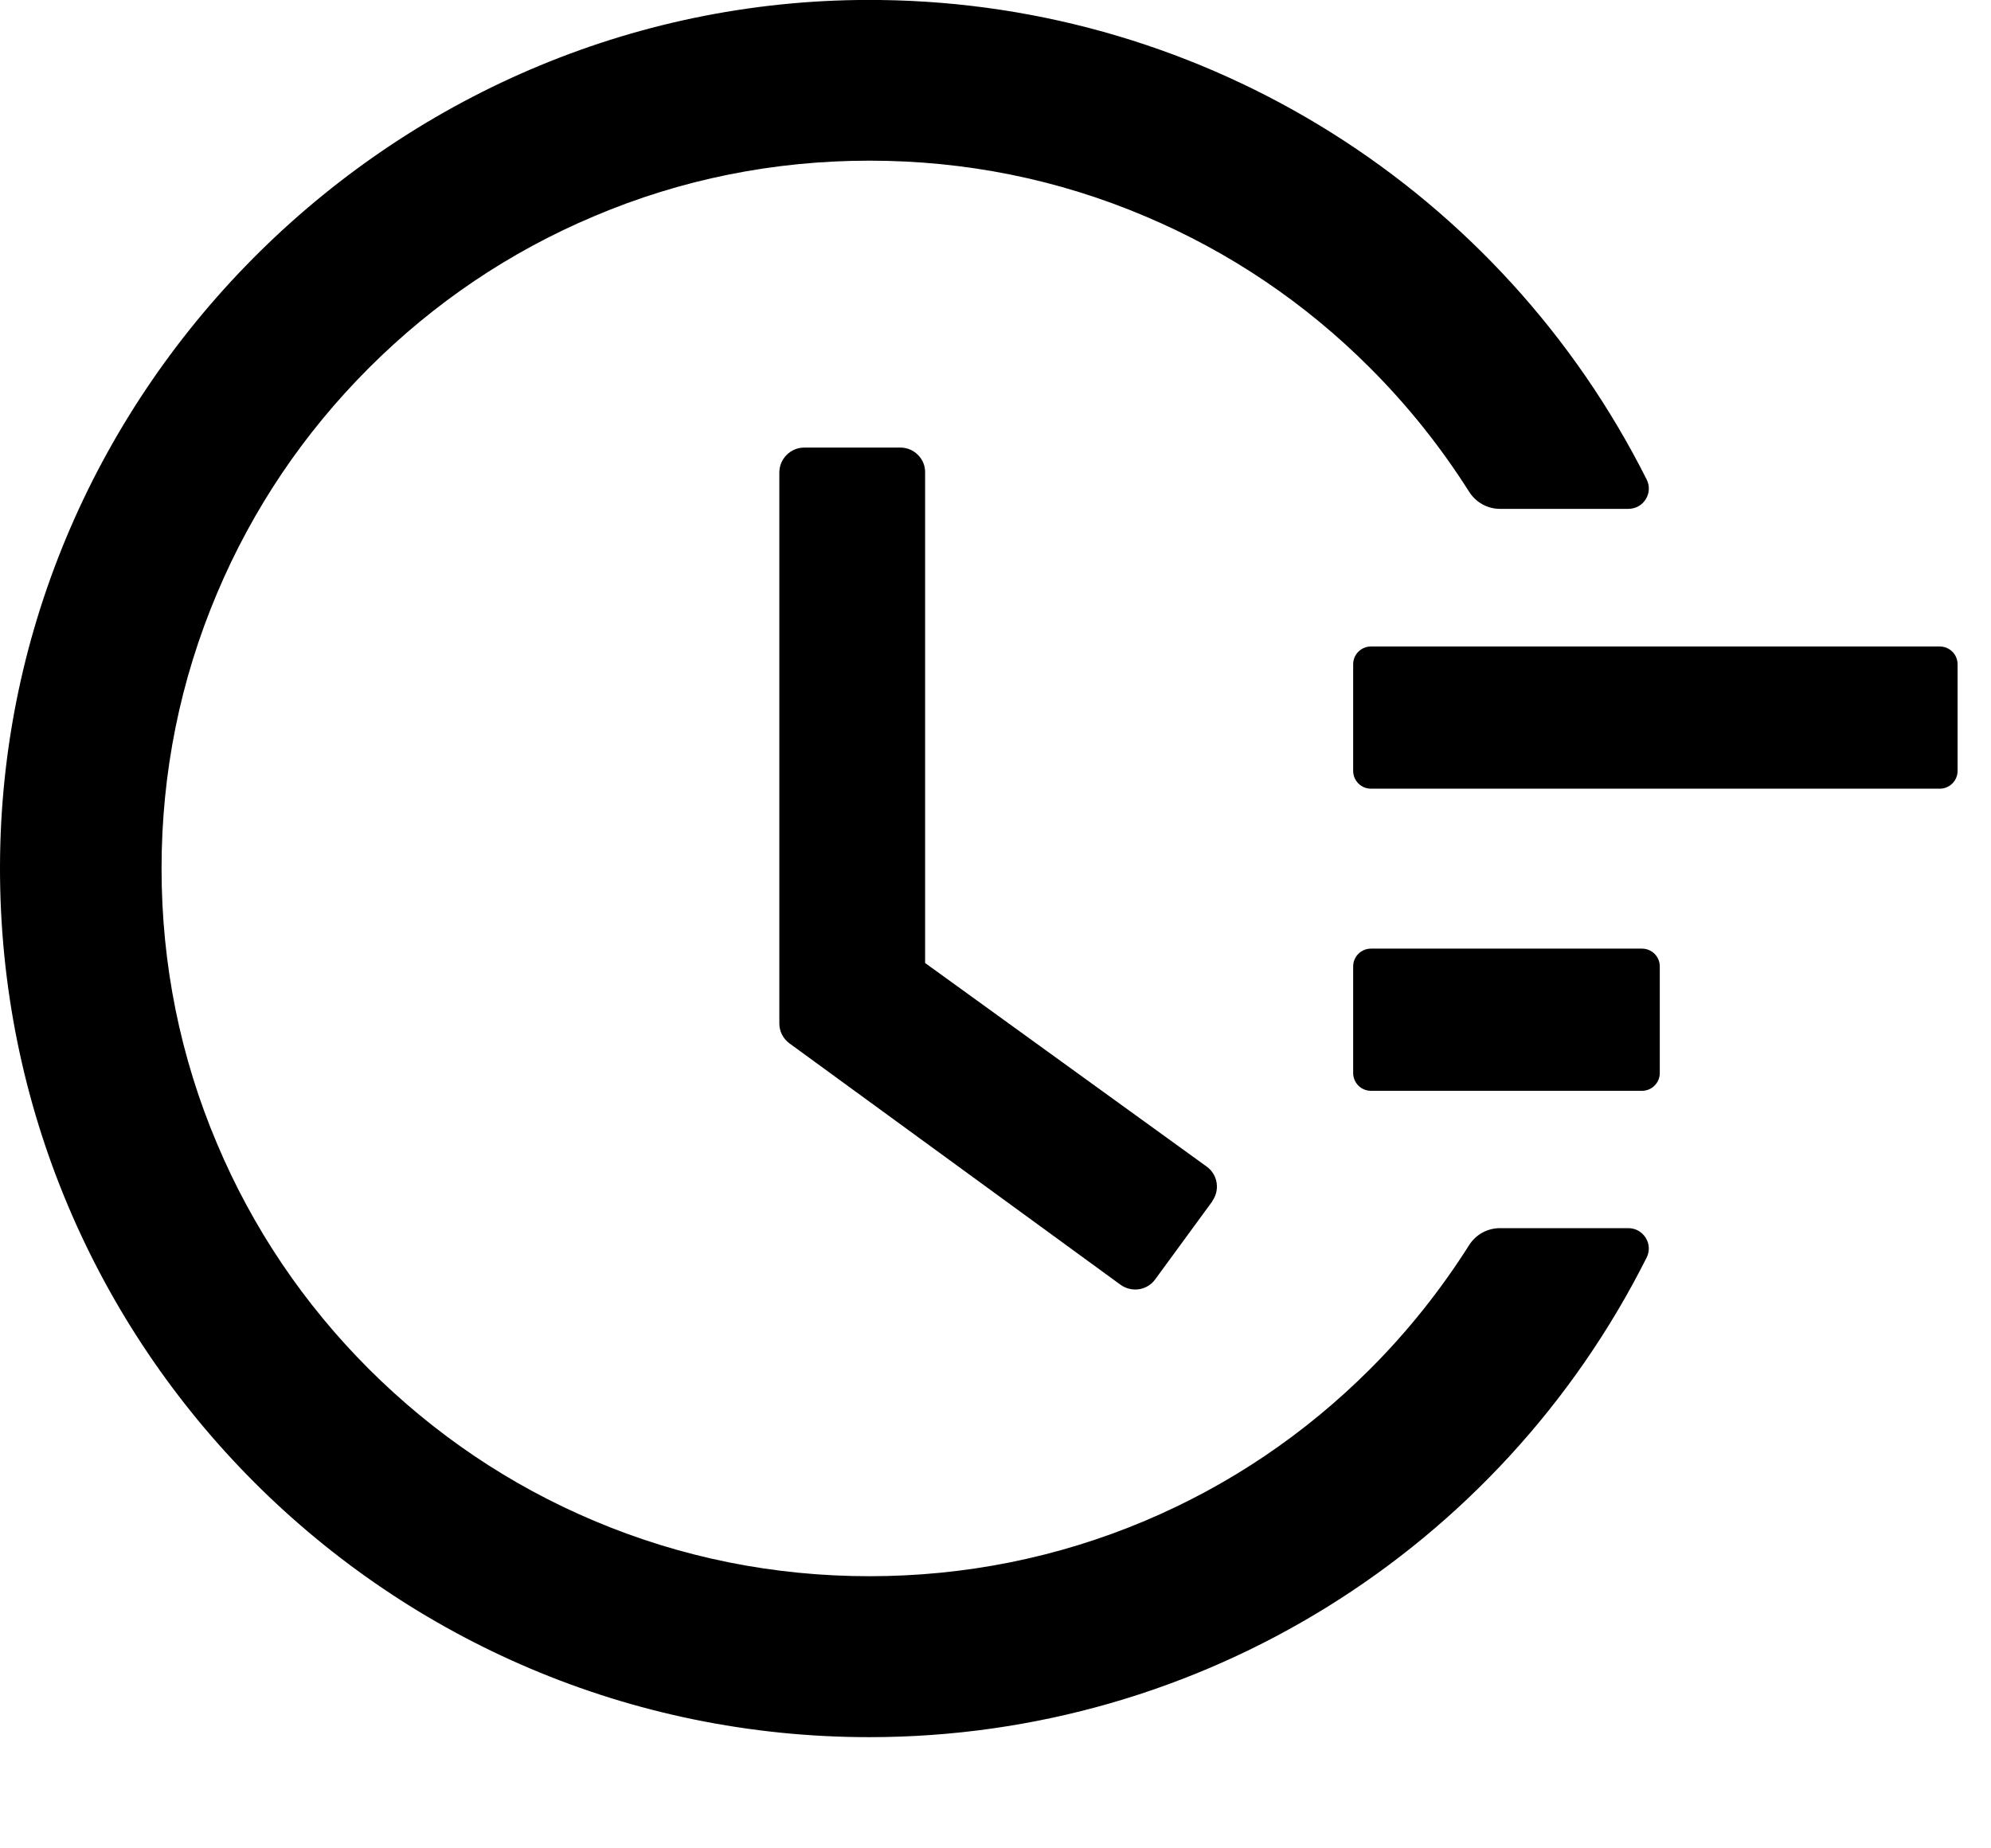 <svg width="14" height="13" viewBox="0 0 14 13" fill="none" xmlns="http://www.w3.org/2000/svg">
<path d="M13.64 4.547H9.64C9.571 4.547 9.515 4.603 9.515 4.672V5.422C9.515 5.491 9.571 5.547 9.64 5.547H13.64C13.709 5.547 13.765 5.491 13.765 5.422V4.672C13.765 4.603 13.709 4.547 13.64 4.547ZM11.546 6.672H9.64C9.571 6.672 9.515 6.728 9.515 6.797V7.547C9.515 7.616 9.571 7.672 9.64 7.672H11.546C11.615 7.672 11.671 7.616 11.671 7.547V6.797C11.671 6.728 11.615 6.672 11.546 6.672ZM6.332 3.148H5.655C5.559 3.148 5.48 3.227 5.48 3.323V7.198C5.48 7.255 5.507 7.306 5.552 7.339L7.879 9.036C7.957 9.092 8.066 9.077 8.123 8.998L8.524 8.45V8.448C8.58 8.37 8.563 8.261 8.485 8.205L6.505 6.773V3.323C6.507 3.227 6.427 3.148 6.332 3.148Z" fill="black"/>
<path d="M11.45 8.638H10.547C10.459 8.638 10.377 8.683 10.33 8.758C10.131 9.072 9.9 9.363 9.634 9.629C9.177 10.086 8.644 10.446 8.052 10.696C7.438 10.955 6.786 11.086 6.114 11.086C5.441 11.086 4.789 10.955 4.177 10.696C3.584 10.446 3.052 10.086 2.594 9.629C2.136 9.171 1.777 8.638 1.527 8.046C1.267 7.433 1.136 6.782 1.136 6.108C1.136 5.435 1.267 4.785 1.527 4.171C1.777 3.579 2.136 3.046 2.594 2.588C3.052 2.13 3.584 1.771 4.177 1.521C4.789 1.261 5.442 1.13 6.114 1.13C6.788 1.13 7.439 1.261 8.052 1.521C8.644 1.771 9.177 2.13 9.634 2.588C9.9 2.854 10.131 3.144 10.33 3.458C10.377 3.533 10.459 3.579 10.547 3.579H11.45C11.558 3.579 11.627 3.466 11.578 3.371C10.559 1.344 8.494 0.027 6.188 0C2.811 -0.042 0.006 2.722 1.06747e-05 6.096C-0.006 9.475 2.733 12.218 6.113 12.218C8.448 12.218 10.548 10.896 11.578 8.846C11.627 8.75 11.556 8.638 11.45 8.638Z" fill="black"/>
</svg>
